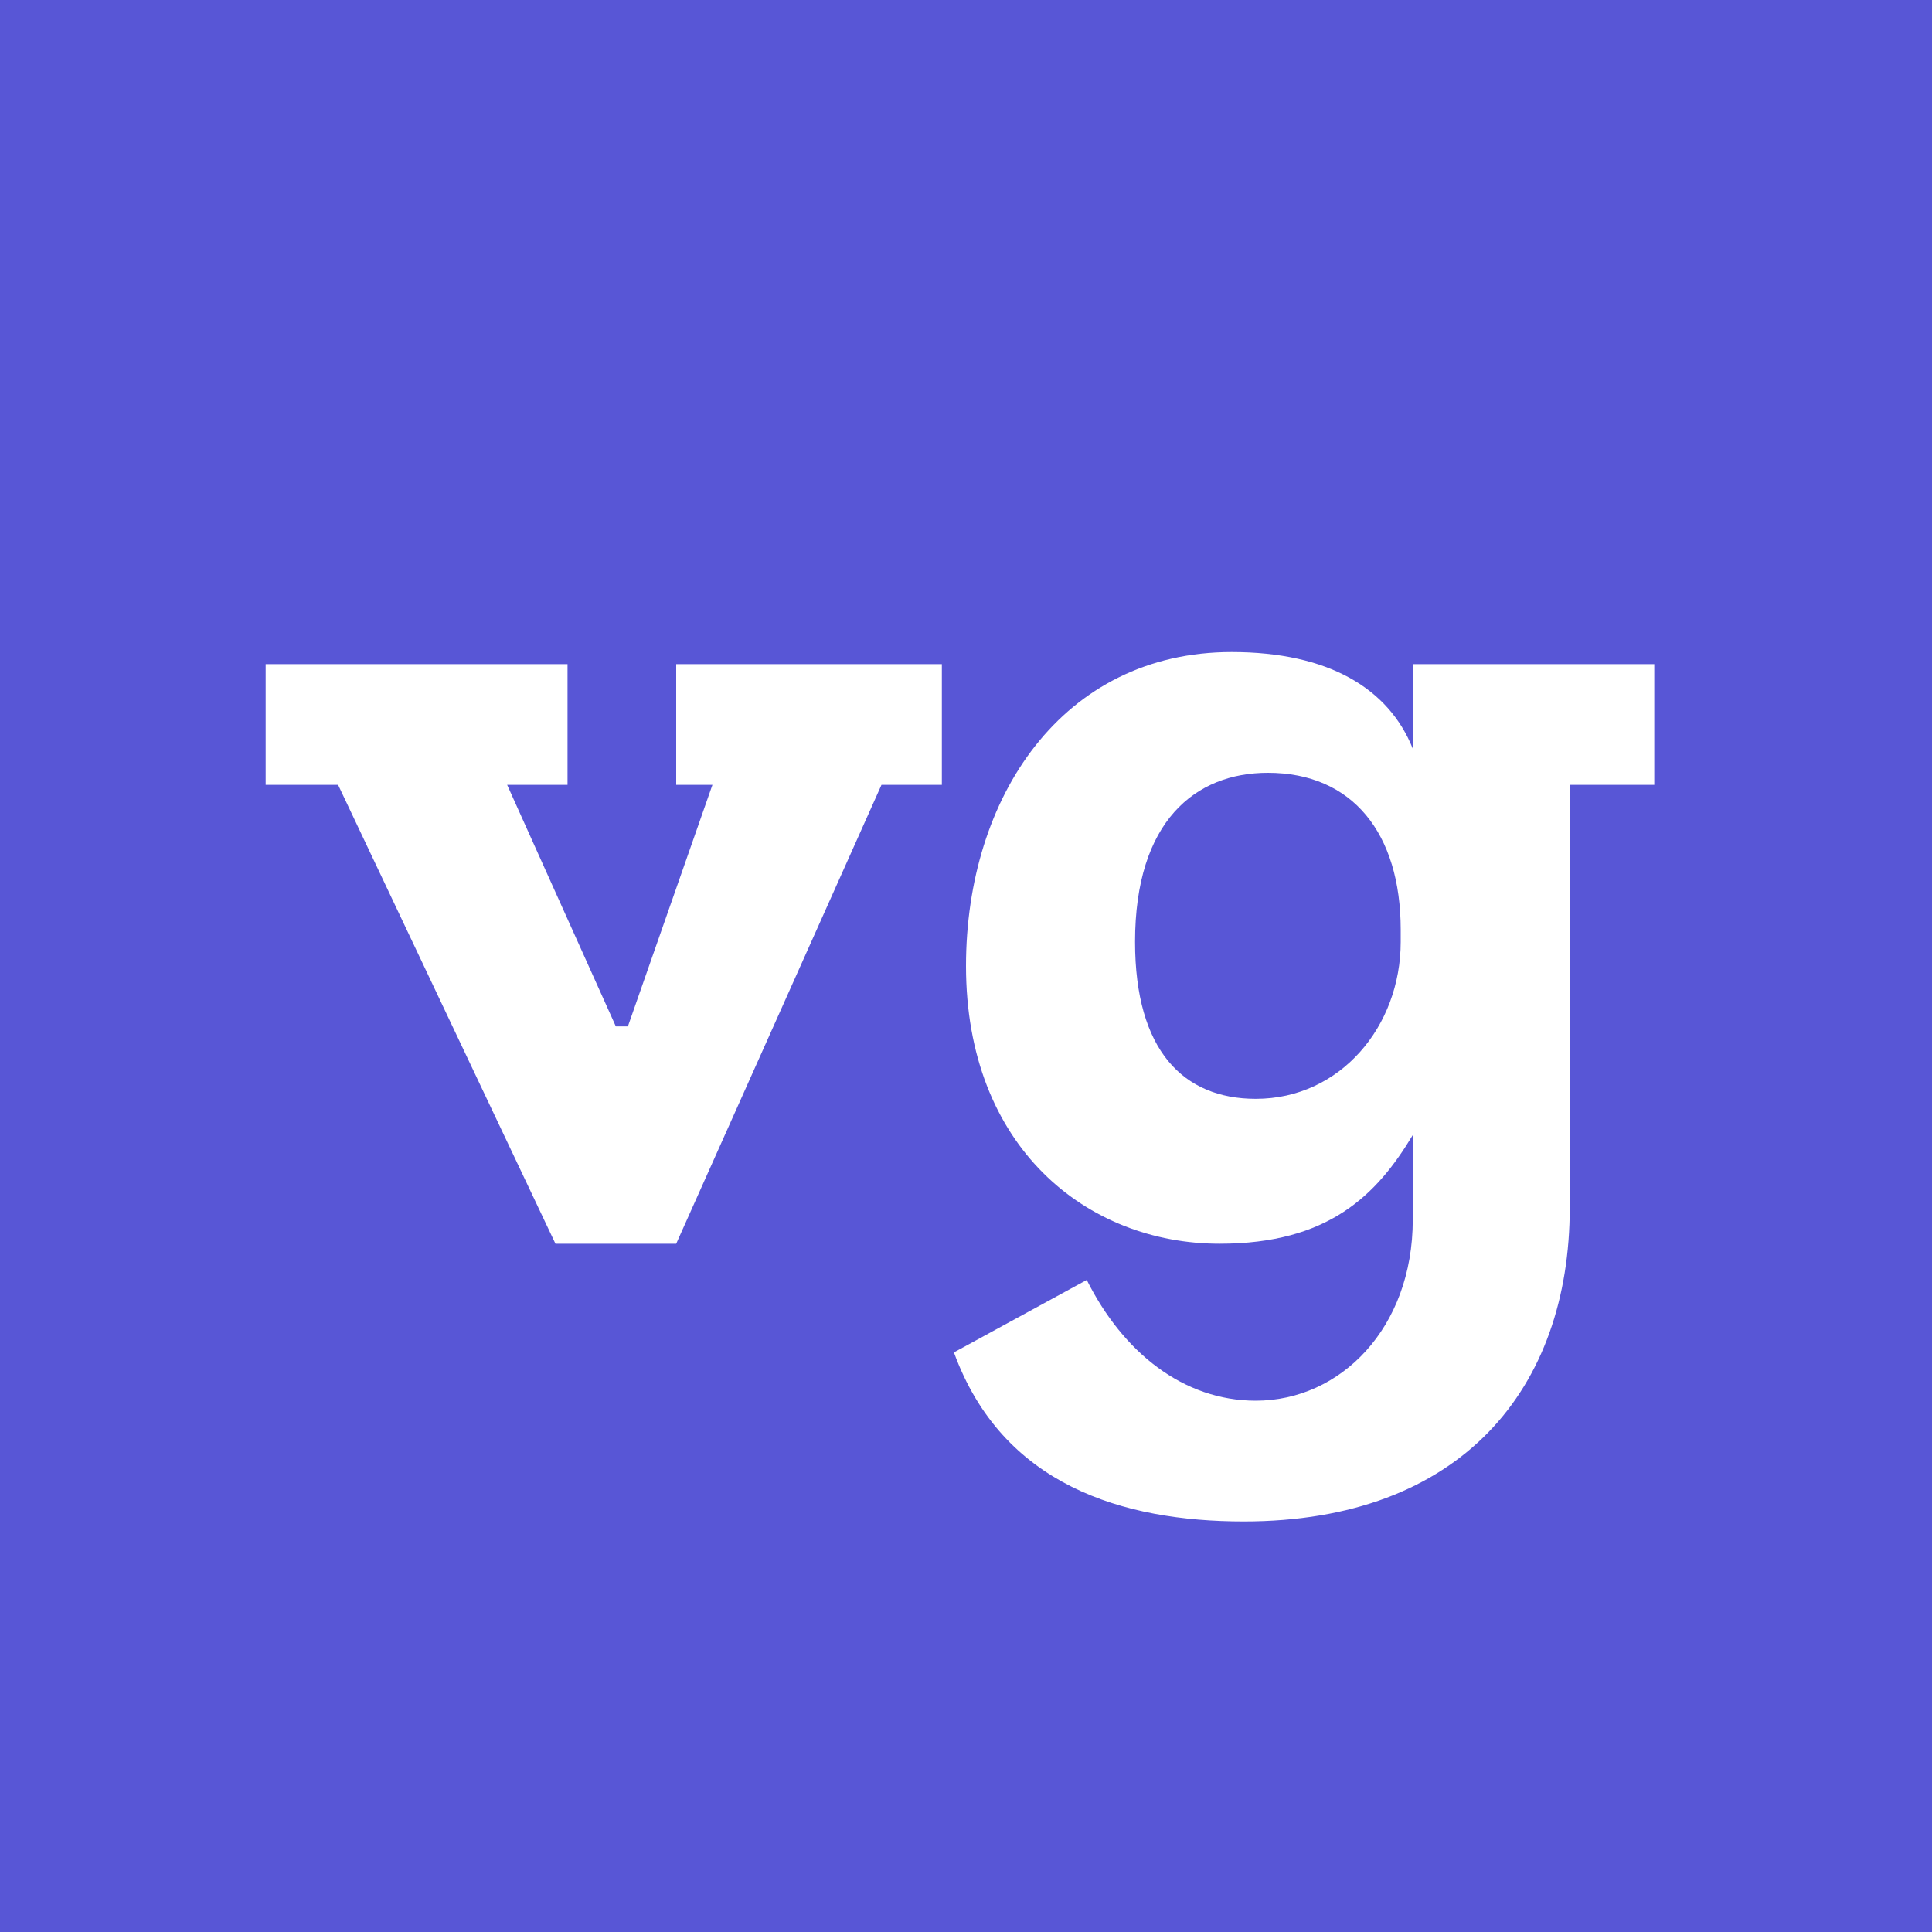 <svg version="1.1" id="Layer_1" xmlns="http://www.w3.org/2000/svg" x="0" y="0" viewBox="0 0 16 16" xml:space="preserve"><style>.st1{fill:#fff}</style><path fill="#5856d6" d="M0 0h16v16H0z"/><path class="st1" d="M7.3 6.5l-1.7 3.8h-1L2.8 6.5h-.6v-1h2.5v1h-.5l.9 2h.1l.7-2h-.3v-1h2.2v1h-.5zM13 6.5V10c0 1.5-.9 2.6-2.7 2.6-1 0-2-.3-2.4-1.4l1.1-.6c.3.6.8 1 1.4 1 .7 0 1.3-.6 1.3-1.5v-.7c-.3.5-.7.9-1.6.9C9 10.3 8 9.5 8 8c0-1.4.8-2.6 2.2-2.6.8 0 1.3.3 1.5.8v-.7h2v1H13zm-1.4 1.2c0-.8-.4-1.3-1.1-1.3-.6 0-1.1.4-1.1 1.4 0 .9.4 1.3 1 1.3.7 0 1.2-.6 1.2-1.3v-.1z"/></svg>